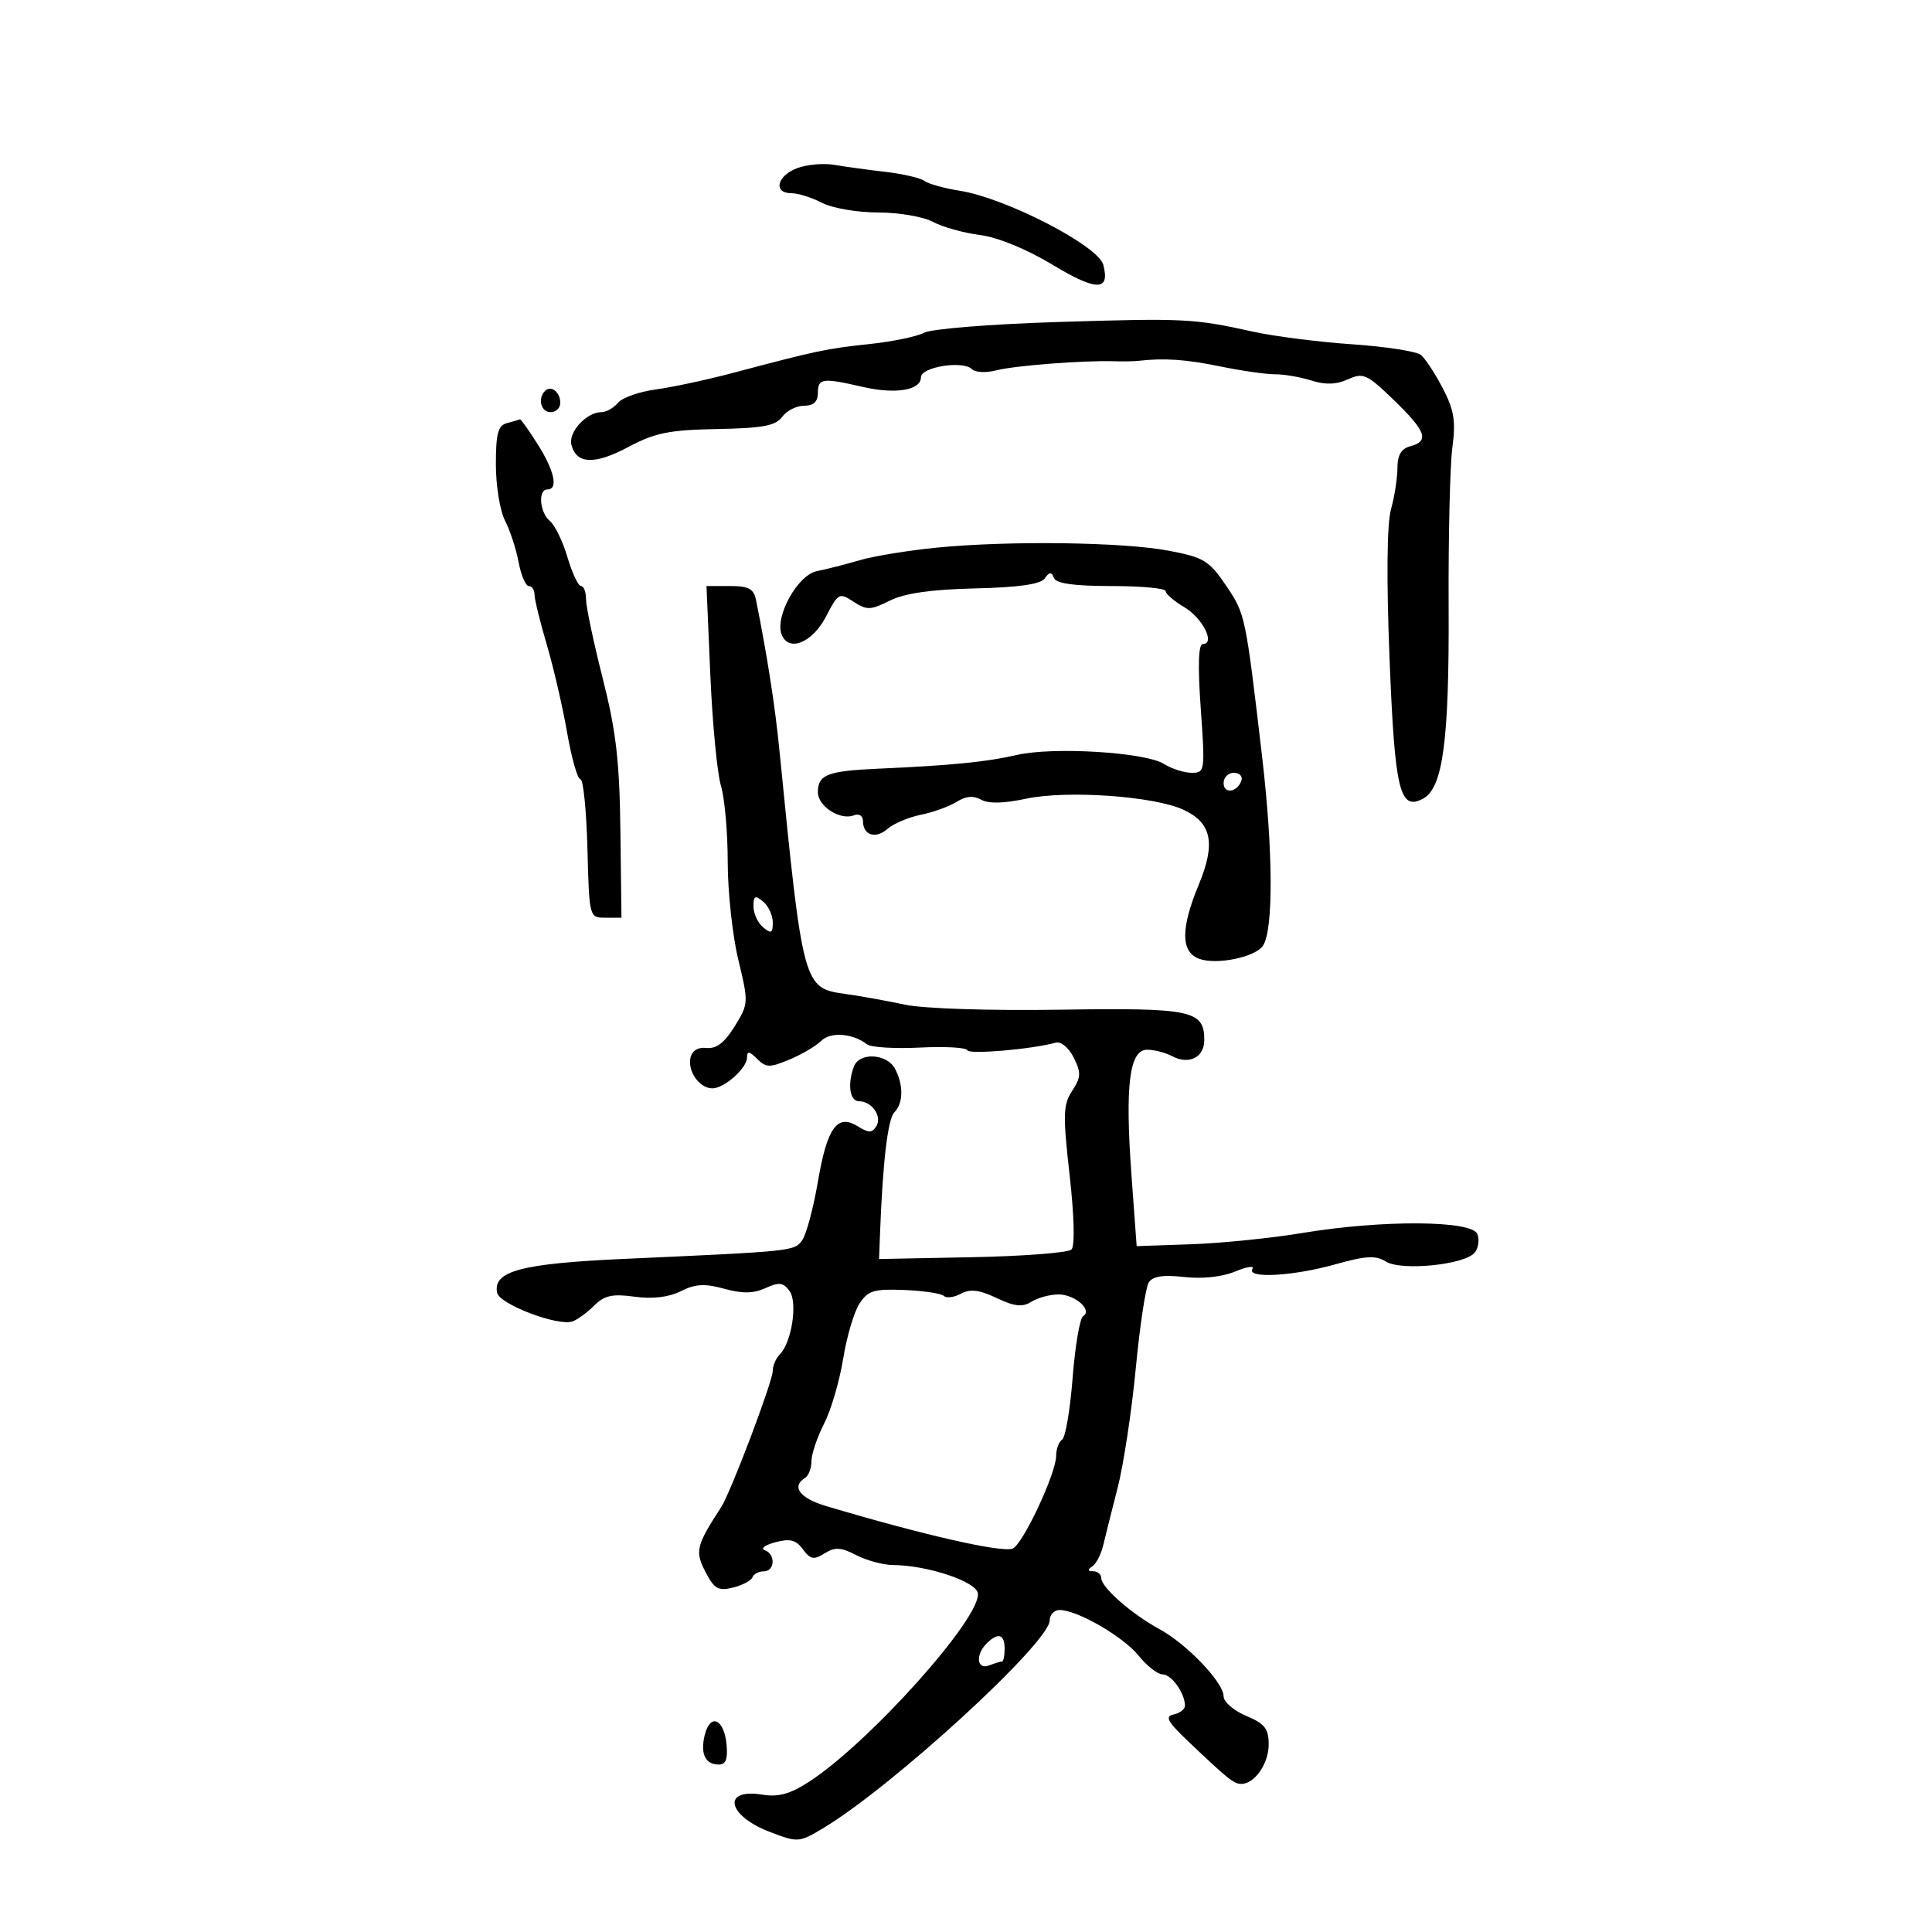 <svg xmlns="http://www.w3.org/2000/svg" width="300" height="300" viewBox="0 0 300 300" version="1.1">
	<path d="M 123.750 26.125 C 120.630 27.307, 120.029 30, 122.886 30 C 123.923 30, 126.060 30.672, 127.636 31.494 C 129.218 32.319, 133.117 32.990, 136.346 32.994 C 139.561 32.997, 143.386 33.650, 144.846 34.443 C 146.306 35.237, 149.586 36.157, 152.137 36.488 C 154.967 36.854, 159.397 38.671, 163.511 41.152 C 170.275 45.232, 172.394 45.222, 171.320 41.117 C 170.547 38.161, 156.224 30.769, 149.050 29.623 C 146.602 29.232, 144.127 28.544, 143.550 28.094 C 142.972 27.643, 140.250 27.011, 137.500 26.689 C 134.750 26.366, 131.150 25.873, 129.500 25.593 C 127.850 25.313, 125.263 25.552, 123.750 26.125 M 164 50.010 C 153.825 50.329, 144.600 51.074, 143.500 51.664 C 142.400 52.254, 138.575 53.047, 135 53.426 C 128.316 54.134, 126.813 54.451, 114 57.857 C 109.875 58.954, 104.399 60.131, 101.832 60.474 C 99.264 60.817, 96.622 61.751, 95.959 62.549 C 95.297 63.347, 94.140 64, 93.389 64 C 91.067 64, 88.216 67.111, 88.732 69.083 C 89.519 72.092, 92.337 72.194, 97.577 69.405 C 101.712 67.205, 103.916 66.759, 111.346 66.621 C 118.448 66.489, 120.442 66.116, 121.457 64.728 C 122.152 63.778, 123.683 63, 124.860 63 C 126.333 63, 127 62.377, 127 61 C 127 58.732, 127.716 58.638, 133.967 60.078 C 139.062 61.252, 143 60.603, 143 58.590 C 143 56.975, 149.534 55.934, 150.928 57.328 C 151.437 57.837, 153.124 57.920, 154.677 57.513 C 157.492 56.775, 168.255 55.942, 173 56.096 C 174.375 56.140, 176.063 56.112, 176.750 56.033 C 180.763 55.571, 184.161 55.802, 189.500 56.902 C 192.800 57.581, 196.625 58.129, 198 58.118 C 199.375 58.108, 201.906 58.543, 203.624 59.086 C 205.812 59.776, 207.518 59.721, 209.318 58.901 C 211.677 57.826, 212.258 58.089, 216.427 62.115 C 221.438 66.955, 221.995 68.507, 219 69.290 C 217.593 69.658, 216.998 70.657, 216.994 72.656 C 216.991 74.220, 216.540 77.116, 215.991 79.091 C 215.359 81.367, 215.276 89.831, 215.766 102.210 C 216.580 122.810, 217.334 125.962, 220.978 124.012 C 224.060 122.362, 225.043 114.980, 224.943 94.231 C 224.890 83.379, 225.151 72.237, 225.523 69.472 C 226.073 65.379, 225.796 63.670, 224.034 60.290 C 222.843 58.005, 221.318 55.679, 220.644 55.120 C 219.971 54.561, 215.163 53.814, 209.960 53.461 C 204.757 53.107, 197.800 52.219, 194.500 51.487 C 185.354 49.459, 183.864 49.387, 164 50.010 M 84.639 60.694 C 83.444 61.889, 83.994 64, 85.500 64 C 86.325 64, 87 63.352, 87 62.559 C 87 60.888, 85.573 59.761, 84.639 60.694 M 78.750 65.689 C 77.330 66.061, 77 67.272, 77 72.123 C 77 75.410, 77.636 79.330, 78.414 80.834 C 79.192 82.338, 80.142 85.241, 80.526 87.285 C 80.909 89.328, 81.623 91, 82.111 91 C 82.600 91, 83 91.599, 83 92.332 C 83 93.064, 83.855 96.551, 84.900 100.082 C 85.945 103.612, 87.368 109.763, 88.061 113.750 C 88.754 117.737, 89.683 121, 90.127 121 C 90.570 121, 91.060 125.838, 91.216 131.750 C 91.499 142.474, 91.506 142.500, 94 142.500 L 96.500 142.500 96.335 129 C 96.203 118.159, 95.662 113.495, 93.585 105.319 C 92.163 99.719, 91 94.207, 91 93.069 C 91 91.931, 90.648 91, 90.218 91 C 89.788 91, 88.844 88.993, 88.120 86.541 C 87.396 84.088, 86.173 81.558, 85.402 80.918 C 83.795 79.585, 83.502 76, 85 76 C 86.721 76, 86.100 73.118, 83.487 68.980 C 82.106 66.791, 80.868 65.052, 80.737 65.116 C 80.607 65.180, 79.713 65.438, 78.750 65.689 M 145.500 85.032 C 141.100 85.462, 135.700 86.344, 133.500 86.990 C 131.300 87.636, 128.311 88.397, 126.858 88.680 C 123.890 89.259, 120.290 95.708, 121.368 98.516 C 122.444 101.322, 126.152 99.816, 128.276 95.712 C 130.155 92.080, 130.330 91.986, 132.531 93.429 C 134.590 94.777, 135.172 94.761, 138.162 93.269 C 140.464 92.121, 144.567 91.532, 151.399 91.369 C 158.222 91.206, 161.588 90.723, 162.226 89.816 C 162.954 88.782, 163.261 88.768, 163.659 89.750 C 164.009 90.611, 166.787 91, 172.583 91 C 177.213 91, 181 91.353, 181 91.784 C 181 92.216, 182.296 93.334, 183.880 94.270 C 186.729 95.953, 188.776 100, 186.778 100 C 186.086 100, 185.978 103.317, 186.451 110 C 187.142 119.739, 187.105 120, 185.045 120 C 183.882 120, 181.933 119.376, 180.715 118.614 C 177.816 116.800, 163.523 115.932, 157.908 117.229 C 153.205 118.315, 147.784 118.852, 136.418 119.359 C 128.466 119.713, 127 120.283, 127 123.024 C 127 125.201, 130.457 127.422, 132.578 126.608 C 133.393 126.296, 134 126.665, 134 127.472 C 134 129.697, 135.968 130.336, 137.813 128.709 C 138.741 127.892, 141.075 126.903, 143 126.513 C 144.925 126.123, 147.426 125.219, 148.558 124.505 C 149.972 123.612, 151.159 123.509, 152.351 124.176 C 153.492 124.815, 155.868 124.764, 159.293 124.029 C 165.615 122.670, 179.166 123.615, 183.761 125.734 C 188.159 127.763, 188.807 130.940, 186.137 137.383 C 183.319 144.182, 183.341 147.821, 186.206 148.880 C 188.913 149.882, 194.990 148.622, 196.131 146.822 C 197.752 144.266, 197.689 132.115, 195.979 117.500 C 193.408 95.530, 193.372 95.356, 190.410 90.970 C 187.766 87.055, 186.951 86.556, 181.500 85.518 C 174.410 84.168, 156.759 83.930, 145.500 85.032 M 110.297 104.750 C 110.623 112.313, 111.365 120.072, 111.945 121.993 C 112.525 123.915, 113 129.250, 113 133.850 C 113 138.450, 113.738 145.273, 114.641 149.011 C 116.255 155.699, 116.246 155.866, 114.074 159.381 C 112.520 161.895, 111.232 162.886, 109.724 162.726 C 108.351 162.581, 107.448 163.145, 107.208 164.298 C 106.771 166.402, 108.651 169, 110.611 169 C 112.475 169, 116 165.864, 116 164.206 C 116 163.164, 116.355 163.212, 117.560 164.417 C 118.944 165.801, 119.512 165.813, 122.595 164.525 C 124.506 163.726, 126.721 162.421, 127.517 161.625 C 128.960 160.183, 132.409 160.441, 134.617 162.157 C 135.232 162.634, 138.930 162.863, 142.835 162.667 C 146.741 162.470, 150.063 162.657, 150.218 163.082 C 150.470 163.772, 160.259 162.929, 163.933 161.901 C 164.746 161.674, 165.955 162.679, 166.725 164.222 C 167.897 166.572, 167.864 167.278, 166.487 169.380 C 165.079 171.529, 165.032 173.073, 166.089 182.465 C 166.809 188.862, 166.924 193.476, 166.377 194.023 C 165.876 194.524, 158.949 195.061, 150.983 195.217 L 136.500 195.500 136.652 191.500 C 137.075 180.381, 137.861 173.739, 138.875 172.725 C 140.281 171.319, 140.318 168.463, 138.965 165.934 C 137.717 163.602, 133.457 163.366, 132.607 165.582 C 131.560 168.309, 131.943 171, 133.378 171 C 135.380 171, 137.018 173.352, 136.077 174.876 C 135.417 175.944, 134.891 175.949, 133.215 174.902 C 130.004 172.897, 128.445 175.055, 126.998 183.509 C 126.293 187.632, 125.194 191.720, 124.556 192.593 C 123.317 194.287, 123.246 194.294, 97 195.475 C 80.938 196.197, 76.535 197.365, 77.189 200.727 C 77.539 202.529, 86.700 206.005, 88.924 205.181 C 89.707 204.890, 91.223 203.777, 92.293 202.707 C 93.850 201.150, 95.097 200.879, 98.529 201.349 C 101.336 201.734, 103.819 201.438, 105.711 200.494 C 107.977 199.364, 109.438 199.282, 112.457 200.116 C 115.274 200.893, 116.997 200.867, 118.864 200.016 C 120.972 199.055, 121.624 199.133, 122.596 200.462 C 123.894 202.238, 122.936 208.464, 121.078 210.322 C 120.485 210.915, 120 212.049, 120 212.842 C 120 214.476, 113.483 231.704, 111.997 234 C 108.089 240.035, 107.885 240.876, 109.547 244.090 C 110.913 246.732, 111.534 247.084, 113.822 246.516 C 115.295 246.151, 116.650 245.435, 116.833 244.926 C 117.017 244.417, 117.804 244, 118.583 244 C 120.332 244, 120.467 241.338, 118.750 240.707 C 118.063 240.454, 118.808 239.900, 120.406 239.476 C 122.676 238.873, 123.610 239.114, 124.680 240.578 C 125.835 242.157, 126.361 242.256, 128.040 241.207 C 129.659 240.196, 130.578 240.247, 132.965 241.482 C 134.580 242.317, 137.161 243.009, 138.700 243.019 C 143.973 243.056, 151.480 245.539, 151.831 247.363 C 152.535 251.016, 135.036 270.580, 125.601 276.689 C 122.679 278.581, 120.867 279.078, 118.369 278.672 C 112.033 277.644, 112.915 281.932, 119.563 284.471 C 123.891 286.124, 124.088 286.111, 127.749 283.923 C 138.536 277.476, 163 255.047, 163 251.605 C 163 250.722, 163.693 250, 164.540 250 C 167.281 250, 174.437 254.143, 176.822 257.110 C 178.100 258.700, 179.772 260, 180.537 260 C 181.911 260, 184 262.932, 184 264.861 C 184 265.407, 183.213 266.018, 182.250 266.220 C 180.839 266.515, 181.274 267.323, 184.500 270.391 C 190.705 276.293, 191.589 277, 192.762 277 C 194.825 277, 197 273.857, 197 270.878 C 197 268.418, 196.390 267.643, 193.500 266.436 C 191.575 265.631, 190 264.265, 190 263.400 C 190 261.251, 184.266 255.256, 180 252.947 C 175.746 250.643, 171 246.478, 171 245.048 C 171 244.472, 170.438 243.993, 169.750 243.985 C 168.884 243.974, 168.839 243.743, 169.601 243.235 C 170.207 242.831, 170.968 241.375, 171.293 240 C 171.618 238.625, 172.635 234.575, 173.552 231 C 174.469 227.425, 175.733 219.100, 176.360 212.500 C 176.987 205.900, 177.896 199.886, 178.380 199.135 C 179.004 198.167, 180.607 197.922, 183.880 198.292 C 186.691 198.610, 189.787 198.277, 191.787 197.443 C 193.595 196.688, 194.806 196.505, 194.478 197.036 C 193.533 198.564, 200.767 198.169, 207.305 196.335 C 212.092 194.991, 213.620 194.906, 215.205 195.896 C 217.591 197.386, 227.422 196.401, 228.987 194.515 C 229.563 193.821, 229.754 192.521, 229.410 191.627 C 228.588 189.483, 214.643 189.395, 202.250 191.455 C 197.438 192.255, 189.675 193.042, 185 193.205 L 176.500 193.500 175.696 182.500 C 174.676 168.528, 175.365 163, 178.127 163 C 179.229 163, 180.969 163.448, 181.993 163.996 C 184.602 165.393, 187 164.205, 187 161.515 C 187 156.878, 185.107 156.478, 164.587 156.787 C 153.580 156.953, 143.383 156.620, 140.500 156.002 C 137.750 155.412, 133.568 154.659, 131.207 154.330 C 124.737 153.426, 124.669 153.175, 121.029 116.500 C 120.345 109.603, 119.147 101.901, 117.413 93.250 C 117.045 91.413, 116.296 91, 113.333 91 L 109.703 91 110.297 104.750 M 190 121.583 C 190 123.349, 192.153 123.042, 192.771 121.188 C 192.989 120.534, 192.454 120, 191.583 120 C 190.713 120, 190 120.713, 190 121.583 M 117 140.755 C 117 141.855, 117.675 143.315, 118.500 144 C 119.748 145.036, 120 144.909, 120 143.245 C 120 142.145, 119.325 140.685, 118.500 140 C 117.252 138.964, 117 139.091, 117 140.755 M 133.457 202.425 C 132.616 203.709, 131.475 207.568, 130.923 211 C 130.370 214.433, 129.036 218.969, 127.959 221.081 C 126.881 223.193, 126 225.812, 126 226.901 C 126 227.991, 125.550 229.160, 125 229.500 C 122.843 230.833, 124.196 232.645, 128.250 233.853 C 143.350 238.352, 155.512 241.124, 157.240 240.462 C 158.800 239.863, 164 228.782, 164 226.056 C 164 224.990, 164.417 223.861, 164.926 223.546 C 165.435 223.231, 166.169 218.920, 166.557 213.965 C 166.944 209.010, 167.674 204.701, 168.179 204.389 C 169.701 203.449, 166.944 201, 164.364 201 C 163.049 201, 161.158 201.509, 160.163 202.131 C 158.758 203.008, 157.546 202.878, 154.754 201.554 C 152.063 200.277, 150.665 200.109, 149.209 200.888 C 148.139 201.461, 146.948 201.615, 146.563 201.230 C 146.178 200.845, 143.416 200.431, 140.425 200.310 C 135.701 200.119, 134.786 200.396, 133.457 202.425 M 153.200 255.200 C 151.426 256.974, 151.691 259.333, 153.582 258.607 C 154.452 258.273, 155.352 258, 155.582 258 C 155.812 258, 156 257.100, 156 256 C 156 253.733, 154.963 253.437, 153.200 255.200 M 109.443 269.372 C 108.706 272.307, 109.504 274, 111.622 274 C 112.711 274, 113.040 273.124, 112.813 270.827 C 112.425 266.898, 110.295 265.978, 109.443 269.372" stroke="none" fill="black" fill-rule="evenodd"/>
</svg>